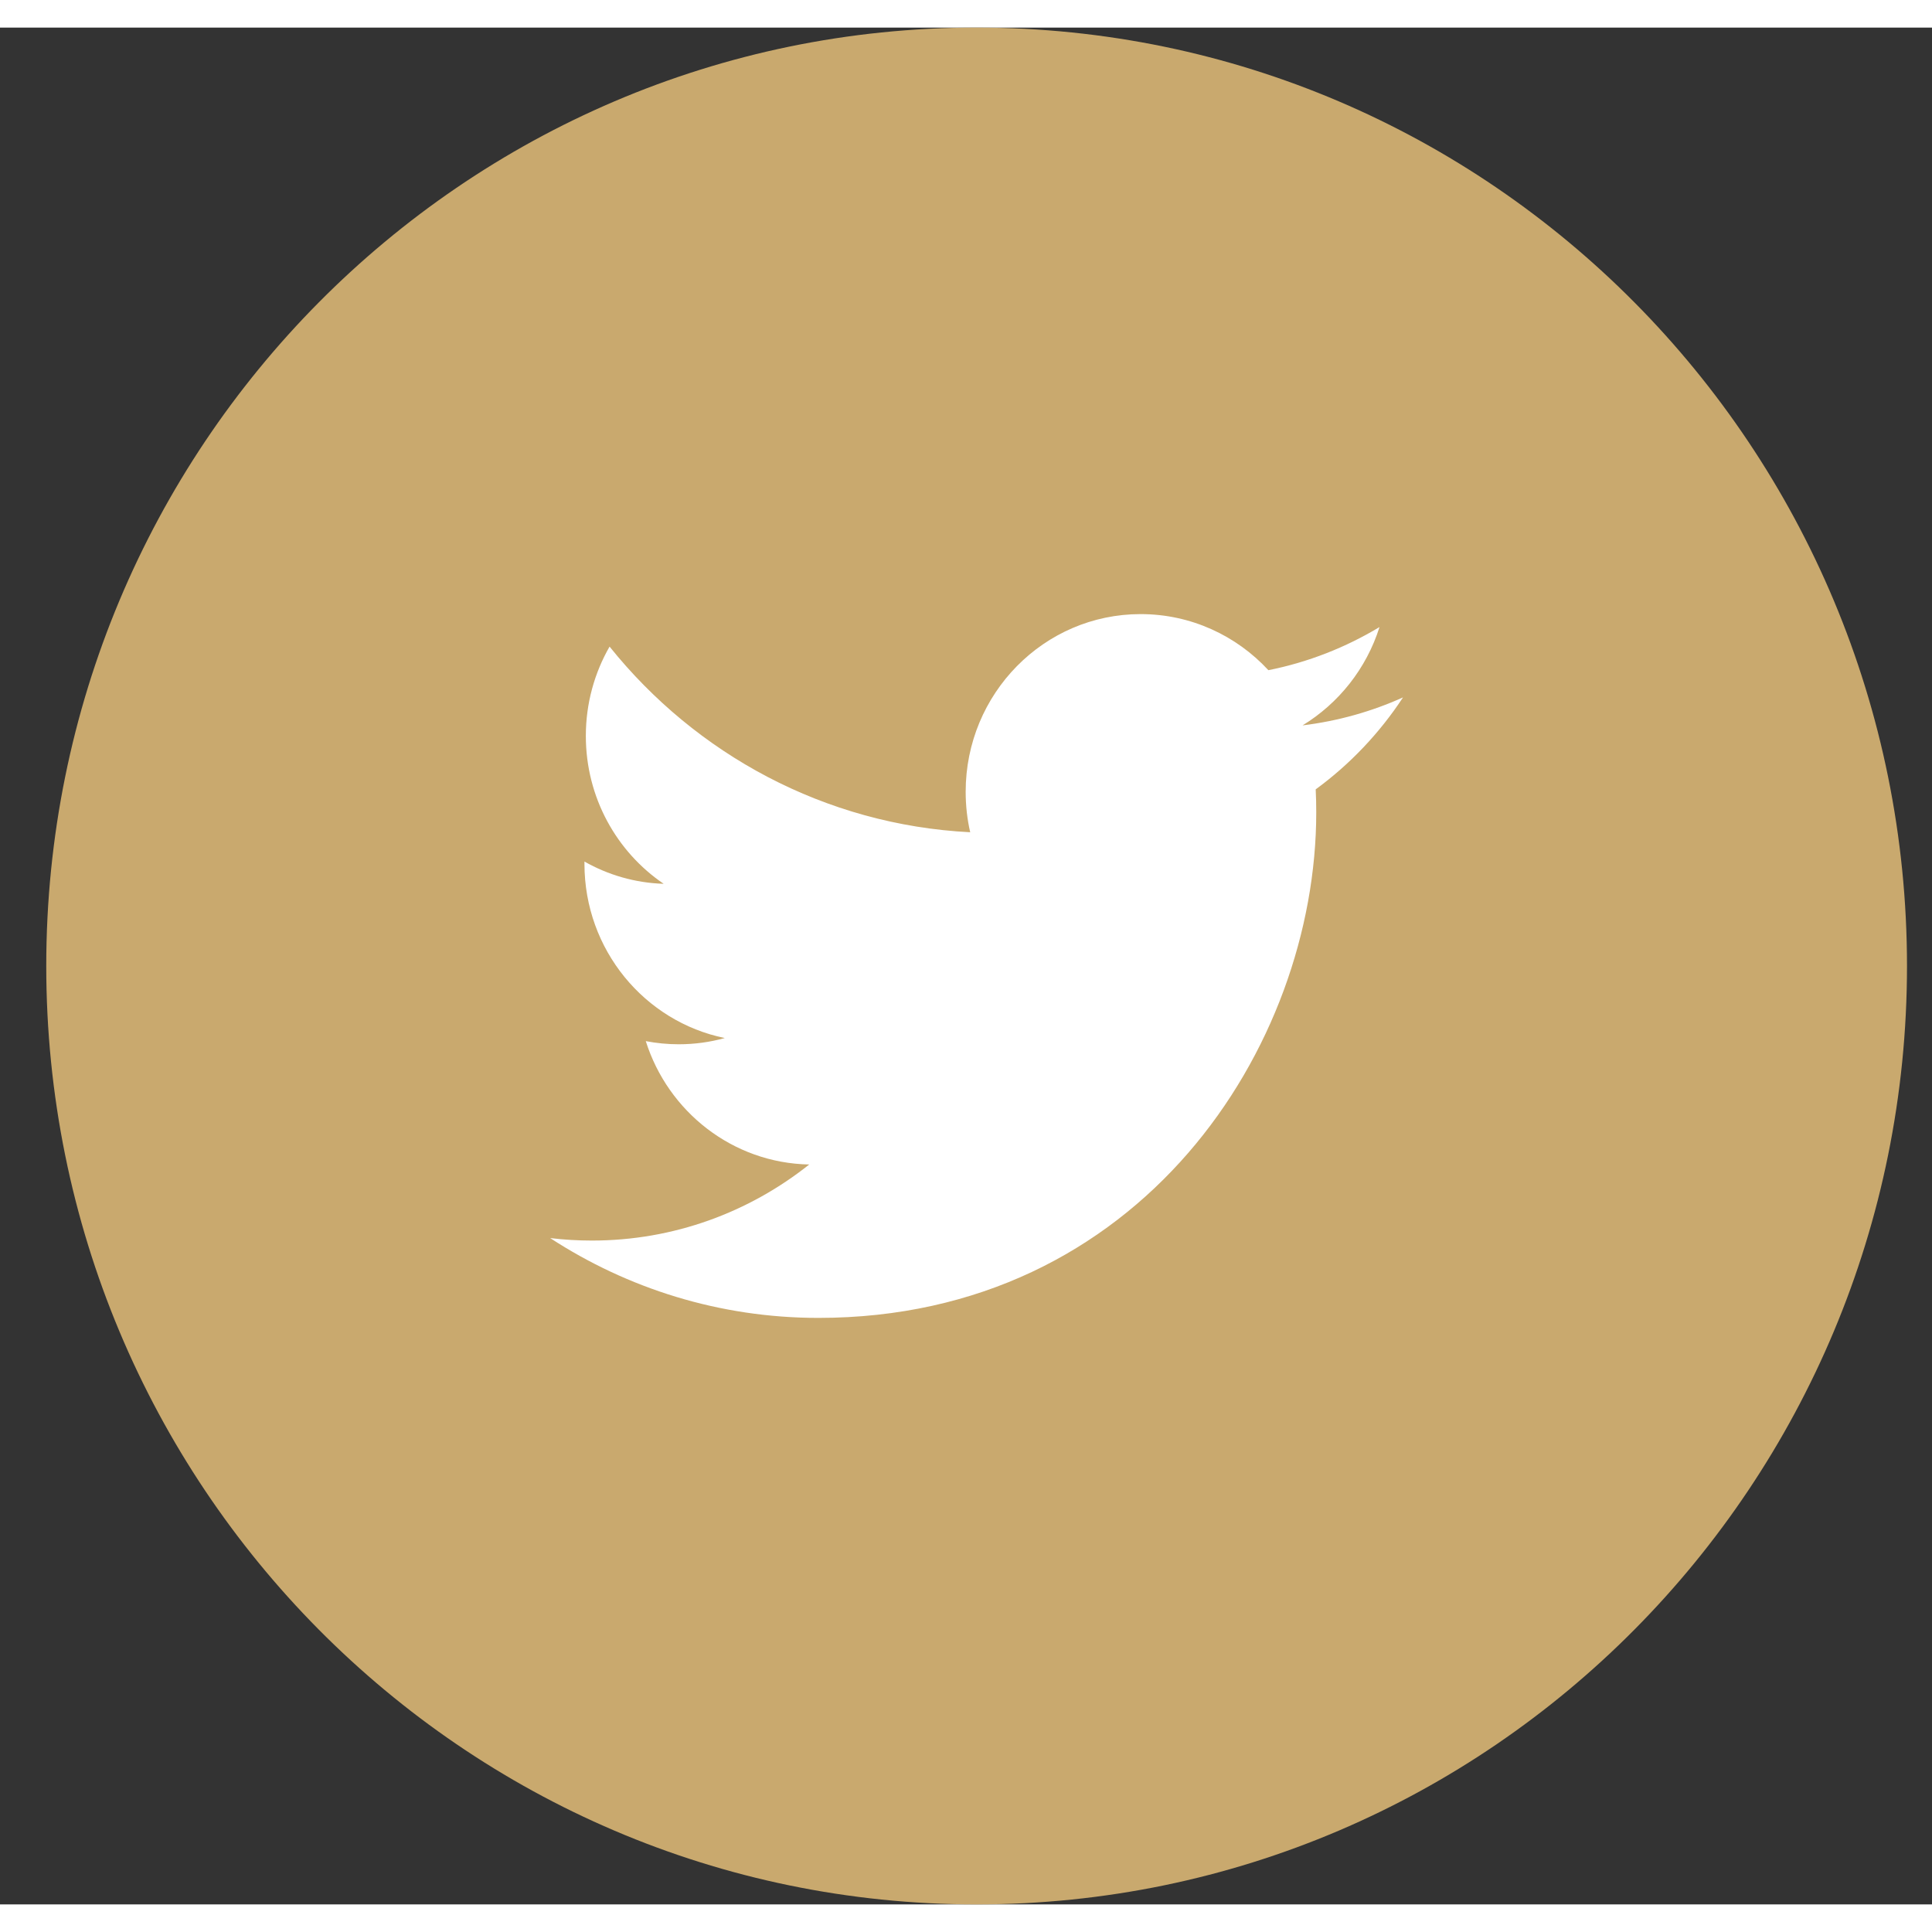<svg width="34" height="34" viewBox="0 0 35 34" fill="none" xmlns="http://www.w3.org/2000/svg">
<rect x="0" y="0" width="35" height="34" fill="#333333" stroke="none"/>
<path fill-rule="evenodd" clip-rule="evenodd" d="M17.692 34C27.001 34 34.547 26.389 34.547 17C34.547 7.611 27.001 0 17.692 0C8.384 0 0.838 7.611 0.838 17C0.838 26.389 8.384 34 17.692 34Z" fill="#C9A96E"/>
<path d="M25.417 12.134C24.849 12.39 24.238 12.563 23.597 12.641C24.251 12.242 24.754 11.612 24.991 10.86C24.378 11.229 23.7 11.497 22.978 11.641C22.4 11.016 21.576 10.625 20.663 10.625C18.913 10.625 17.494 12.066 17.494 13.844C17.494 14.096 17.522 14.342 17.576 14.577C14.942 14.443 12.606 13.162 11.043 11.214C10.77 11.689 10.613 12.242 10.613 12.832C10.613 13.949 11.173 14.934 12.023 15.511C11.504 15.495 11.015 15.35 10.588 15.108C10.588 15.122 10.588 15.136 10.588 15.149C10.588 16.709 11.681 18.009 13.13 18.305C12.865 18.379 12.584 18.418 12.296 18.418C12.091 18.418 11.892 18.398 11.699 18.361C12.102 19.639 13.273 20.57 14.66 20.596C13.575 21.459 12.209 21.974 10.723 21.974C10.468 21.974 10.215 21.959 9.967 21.929C11.369 22.842 13.036 23.375 14.826 23.375C20.656 23.375 23.845 18.47 23.845 14.217C23.845 14.077 23.842 13.938 23.835 13.8C24.455 13.347 24.993 12.78 25.417 12.134Z" fill="white"/>
</svg>
